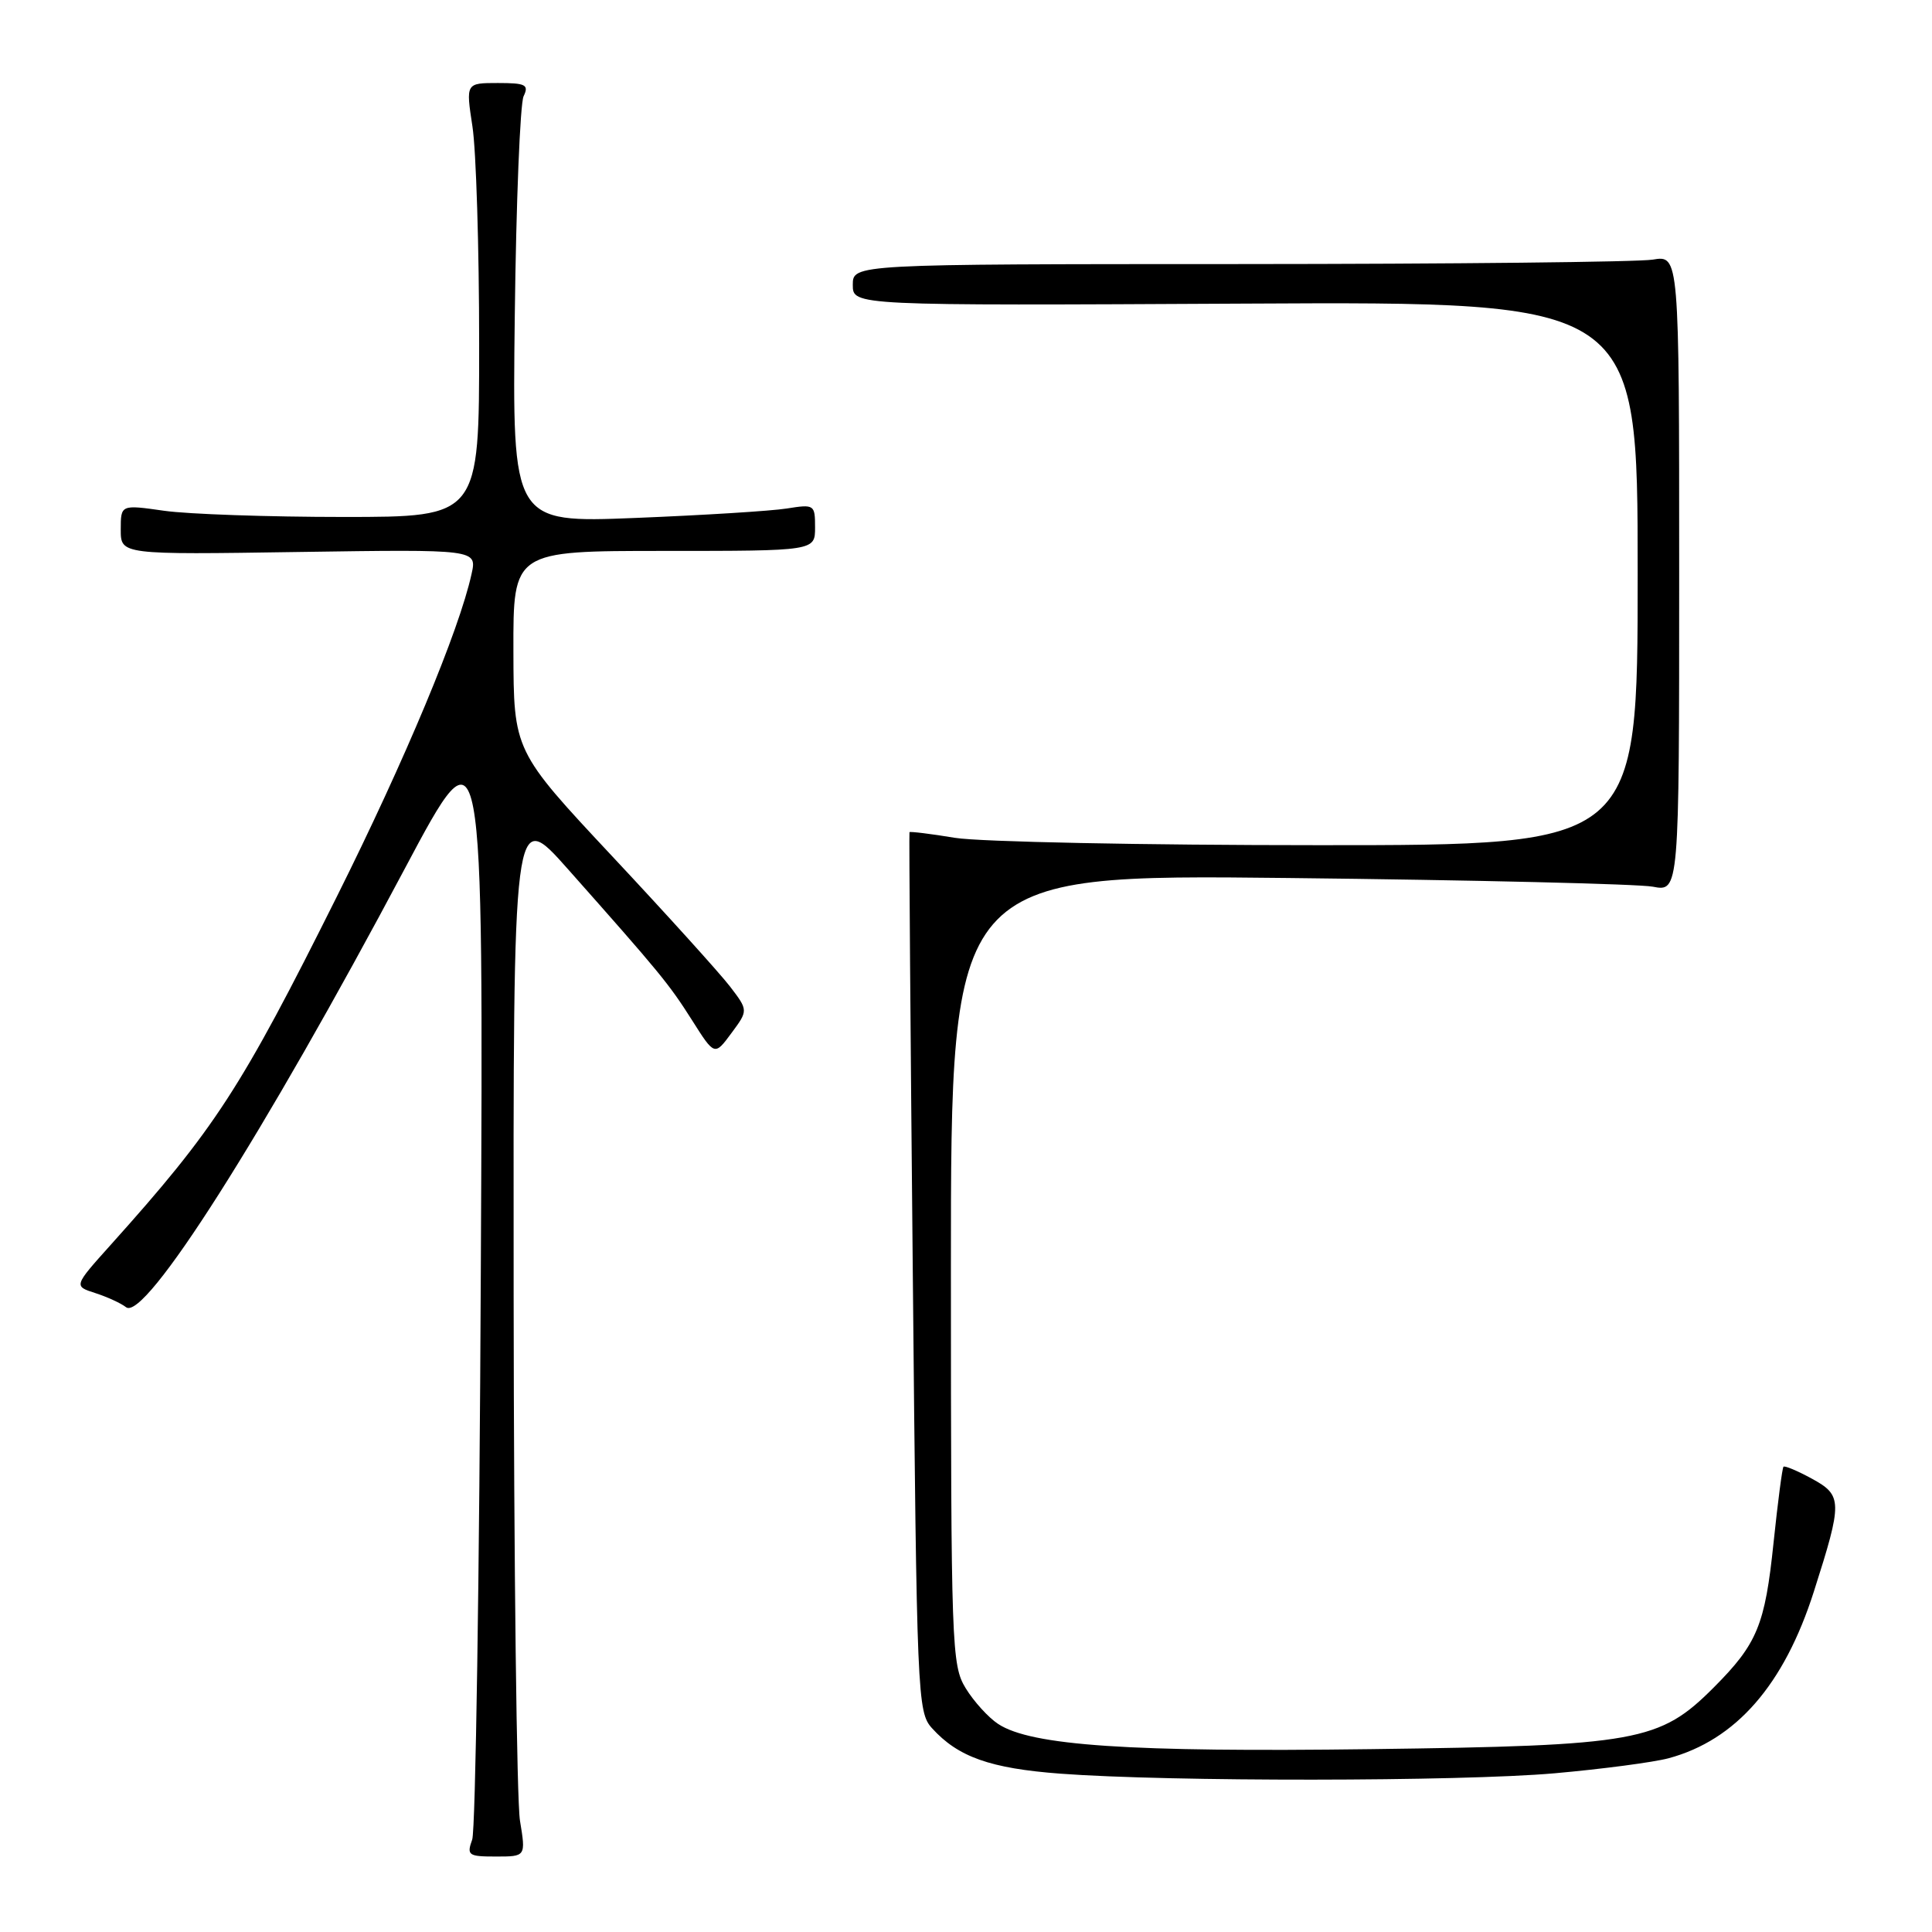 <?xml version="1.0" encoding="UTF-8" standalone="no"?>
<!DOCTYPE svg PUBLIC "-//W3C//DTD SVG 1.1//EN" "http://www.w3.org/Graphics/SVG/1.1/DTD/svg11.dtd" >
<svg xmlns="http://www.w3.org/2000/svg" xmlns:xlink="http://www.w3.org/1999/xlink" version="1.1" viewBox="0 0 256 256">
 <g >
 <path fill="currentColor"
d=" M 68.90 241.25 C 68.47 238.64 68.09 207.36 68.06 171.74 C 68.00 106.99 68.00 106.99 75.25 115.16 C 87.51 128.98 88.63 130.35 91.71 135.20 C 94.69 139.91 94.69 139.91 96.92 136.89 C 99.15 133.88 99.15 133.88 96.71 130.69 C 95.36 128.94 88.37 121.20 81.16 113.50 C 68.06 99.50 68.06 99.50 68.03 86.25 C 68.00 73.00 68.00 73.00 88.00 73.00 C 108.00 73.00 108.00 73.00 108.00 69.89 C 108.00 66.86 107.91 66.80 104.25 67.38 C 102.19 67.71 93.16 68.27 84.19 68.63 C 67.88 69.28 67.88 69.28 68.21 41.89 C 68.39 26.83 68.92 13.71 69.38 12.75 C 70.11 11.23 69.66 11.00 65.97 11.00 C 61.72 11.00 61.72 11.00 62.60 16.75 C 63.09 19.91 63.49 32.85 63.49 45.50 C 63.50 68.50 63.50 68.50 45.50 68.50 C 35.60 68.50 24.91 68.13 21.75 67.68 C 16.00 66.86 16.00 66.86 16.00 70.18 C 16.00 73.50 16.00 73.50 39.60 73.14 C 63.21 72.79 63.21 72.79 62.48 76.07 C 60.84 83.54 53.69 100.66 44.64 118.79 C 31.90 144.31 28.51 149.53 14.66 164.96 C 9.76 170.42 9.76 170.42 12.63 171.34 C 14.21 171.85 16.04 172.69 16.70 173.21 C 19.16 175.16 34.83 150.50 53.69 115.00 C 64.06 95.50 64.06 95.50 63.71 168.50 C 63.53 208.65 63.01 242.51 62.57 243.75 C 61.82 245.84 62.05 246.00 65.72 246.00 C 69.68 246.00 69.68 246.00 68.90 241.25 Z  M 205.99 234.97 C 212.30 234.41 219.10 233.51 221.09 232.98 C 230.03 230.57 236.40 223.26 240.35 210.88 C 244.16 198.95 244.15 198.15 240.06 195.92 C 238.17 194.89 236.48 194.18 236.32 194.35 C 236.16 194.51 235.57 199.02 235.01 204.37 C 233.87 215.35 232.86 217.80 227.08 223.60 C 219.91 230.78 217.00 231.31 181.67 231.77 C 149.70 232.19 136.65 231.31 132.27 228.44 C 130.97 227.59 129.03 225.45 127.96 223.70 C 126.09 220.64 126.01 218.28 126.00 168.18 C 126.00 115.85 126.00 115.85 170.75 116.34 C 195.36 116.61 217.07 117.13 219.00 117.49 C 222.50 118.16 222.50 118.16 222.50 75.99 C 222.50 33.82 222.50 33.82 219.00 34.40 C 217.07 34.72 192.44 34.98 164.25 34.99 C 113.00 35.00 113.00 35.00 113.00 37.75 C 113.00 40.50 113.00 40.50 165.00 40.23 C 217.00 39.96 217.00 39.96 217.00 75.98 C 217.00 112.00 217.00 112.00 174.75 111.99 C 151.51 111.99 129.83 111.55 126.56 111.02 C 123.30 110.48 120.57 110.15 120.51 110.27 C 120.44 110.40 120.64 136.67 120.95 168.65 C 121.48 224.96 121.56 226.86 123.50 229.00 C 126.95 232.81 131.21 234.32 140.50 235.02 C 154.87 236.10 193.46 236.07 205.99 234.97 Z "/>
</g>
</svg>